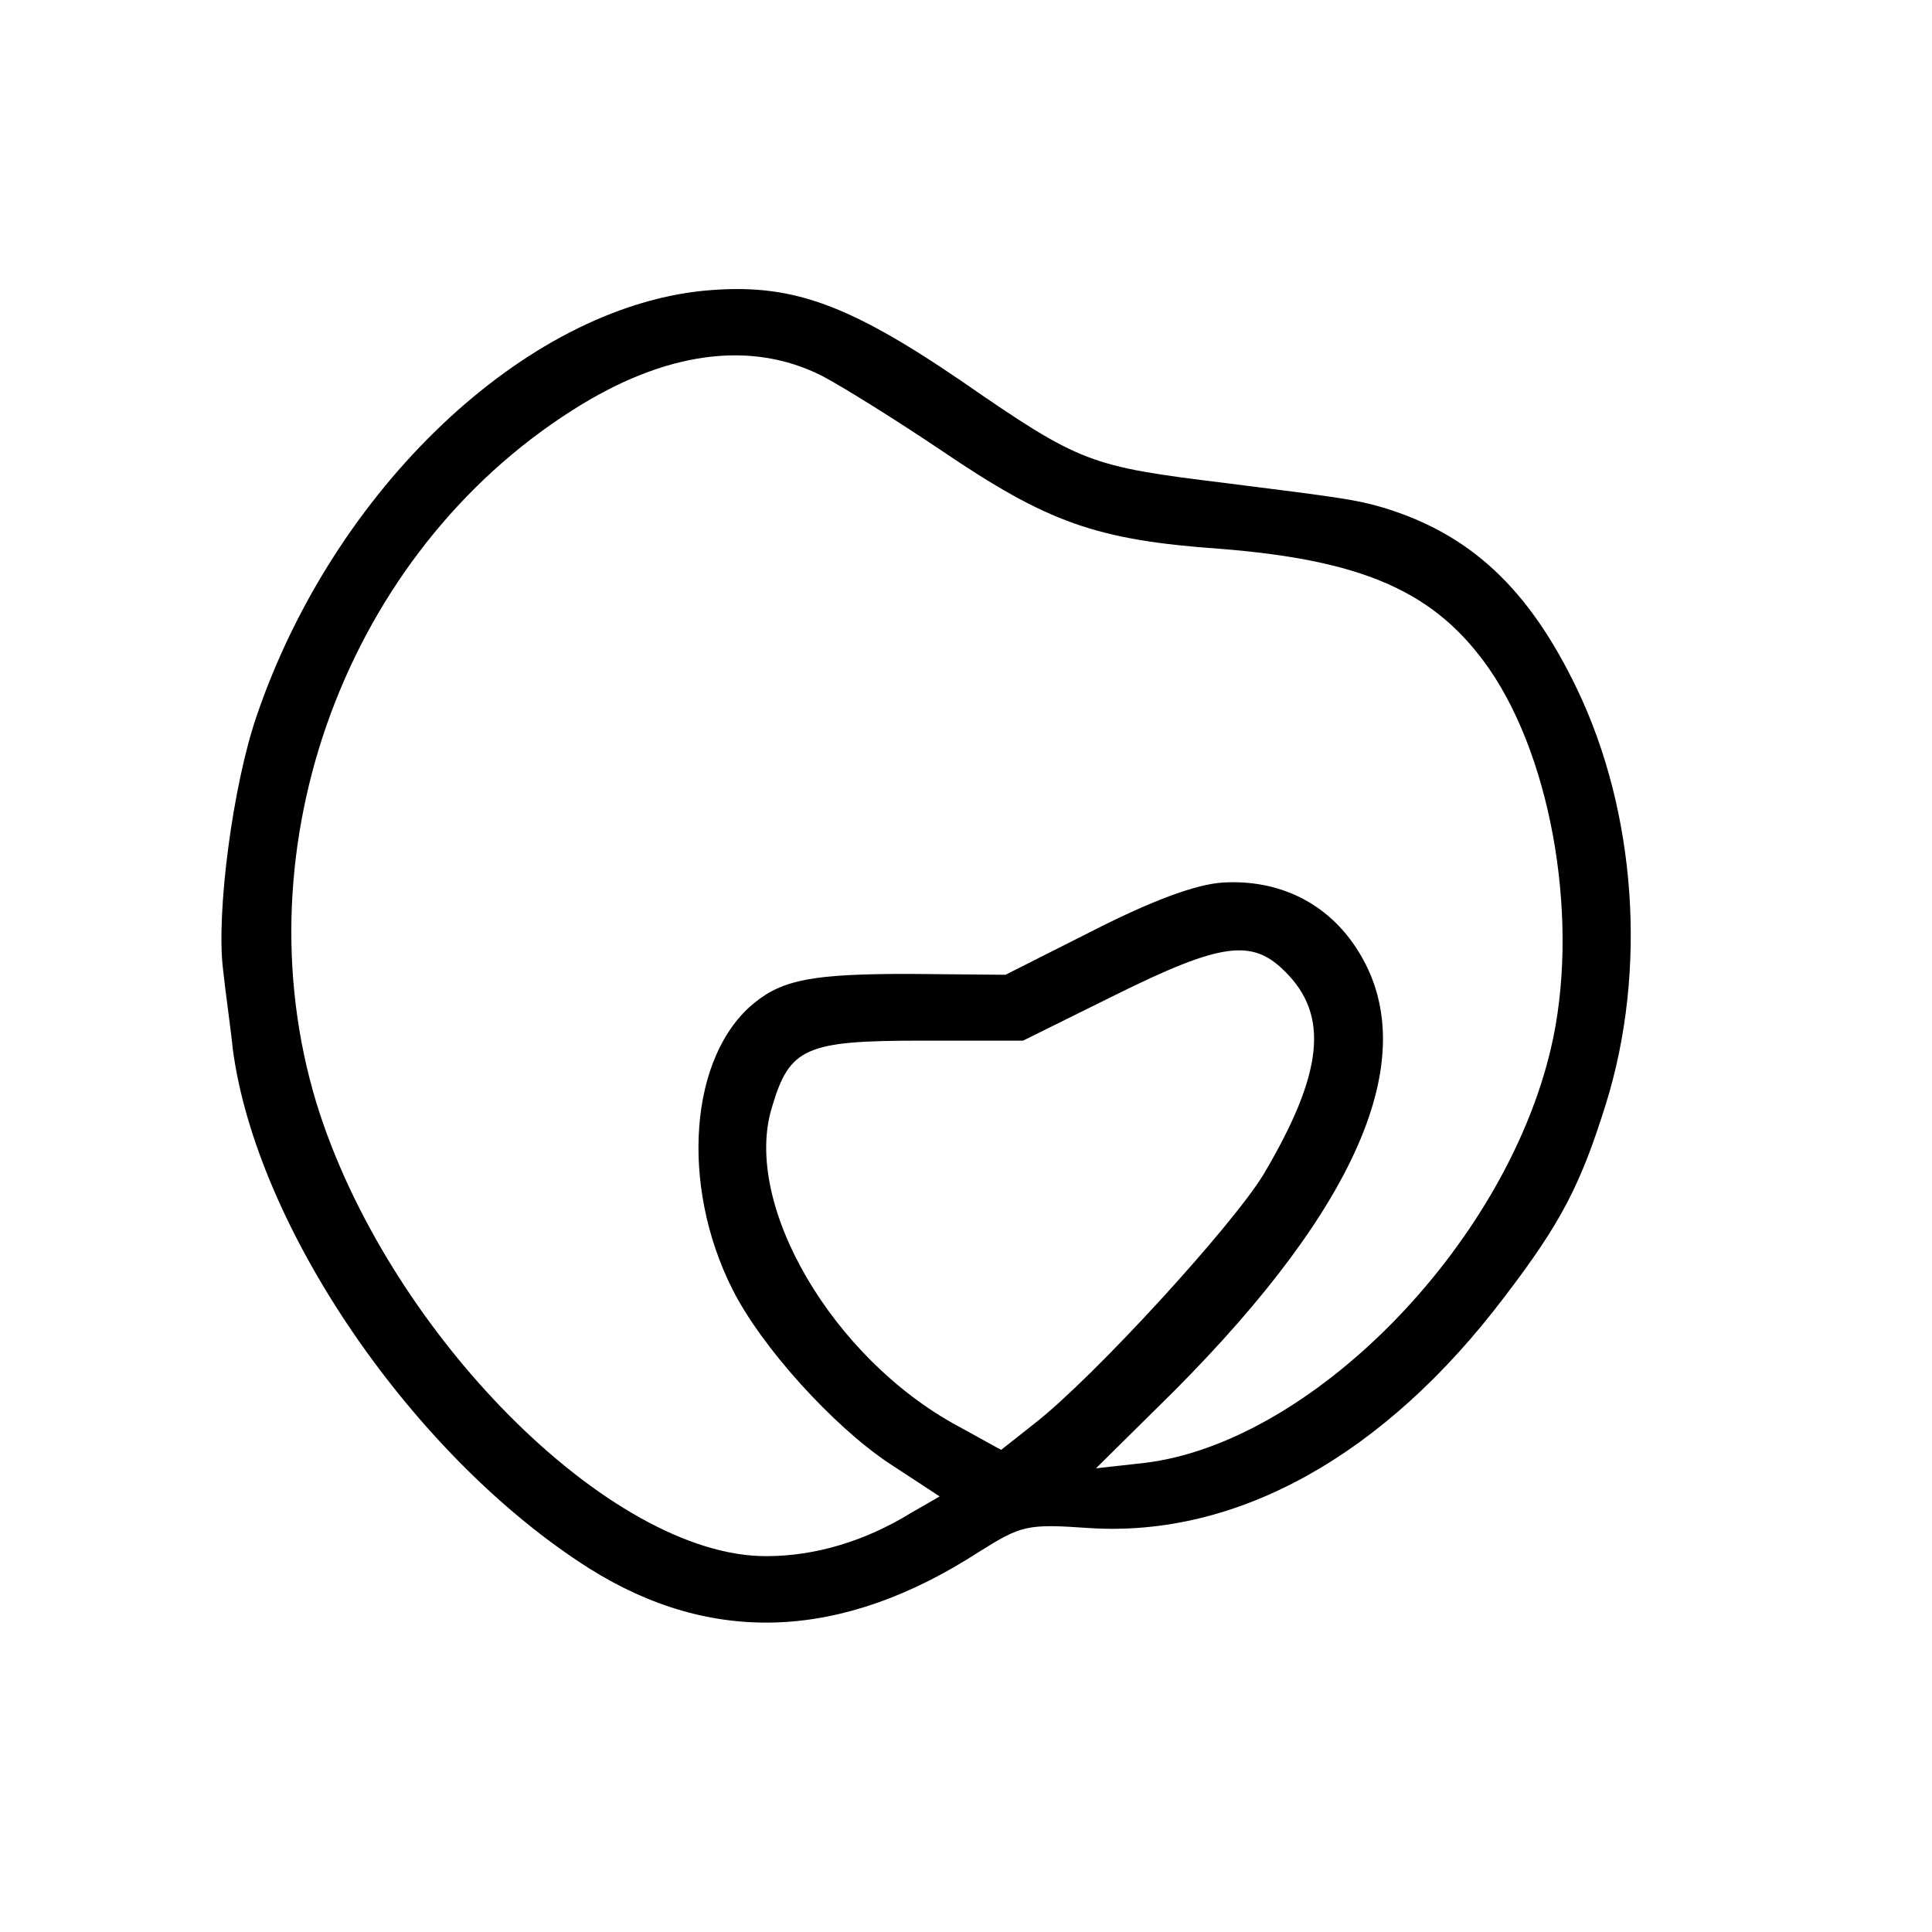 <?xml version="1.0" standalone="no"?>
<!DOCTYPE svg PUBLIC "-//W3C//DTD SVG 20010904//EN"
 "http://www.w3.org/TR/2001/REC-SVG-20010904/DTD/svg10.dtd">
<svg version="1.0" xmlns="http://www.w3.org/2000/svg"
 width="220pt" height="220pt" viewBox="0 0 220 220"
 preserveAspectRatio="xMidYMid meet">
<g transform="translate(0,220) scale(0.1,-0.1)"
fill="#000000" stroke="none">
<path d="M802 1869 c-205 -20 -422 -226 -510 -485 -27 -79 -46 -224 -38 -288
3 -28 9 -69 11 -90 27 -205 207 -466 406 -592 140 -88 288 -82 444 19 48 30
54 32 125 27 168 -11 336 82 473 263 65 85 87 128 116 221 47 152 34 331 -33
471 -55 115 -122 177 -221 207 -31 9 -45 11 -180 28 -154 19 -164 22 -300 116
-132 90 -196 112 -293 103z m134 -97 c23 -12 84 -50 136 -85 121 -82 176 -102
318 -112 163 -13 245 -49 306 -137 73 -106 103 -292 70 -432 -53 -226 -274
-450 -464 -472 l-54 -6 89 88 c212 213 284 384 209 502 -34 54 -90 81 -154 77
-30 -2 -79 -20 -146 -54 l-101 -51 -110 1 c-107 0 -143 -6 -176 -33 -74 -60
-85 -207 -25 -326 33 -66 115 -156 178 -198 l58 -38 -33 -19 c-52 -32 -109
-49 -164 -49 -178 -1 -433 256 -513 517 -88 292 35 625 292 788 105 67 203 80
284 39z m527 -678 c51 -50 44 -116 -24 -231 -35 -58 -193 -231 -261 -284 l-38
-30 -49 27 c-143 77 -246 253 -212 363 20 68 38 76 170 76 l116 0 105 52 c121
60 156 64 193 27z"/>
</g>
</svg>
